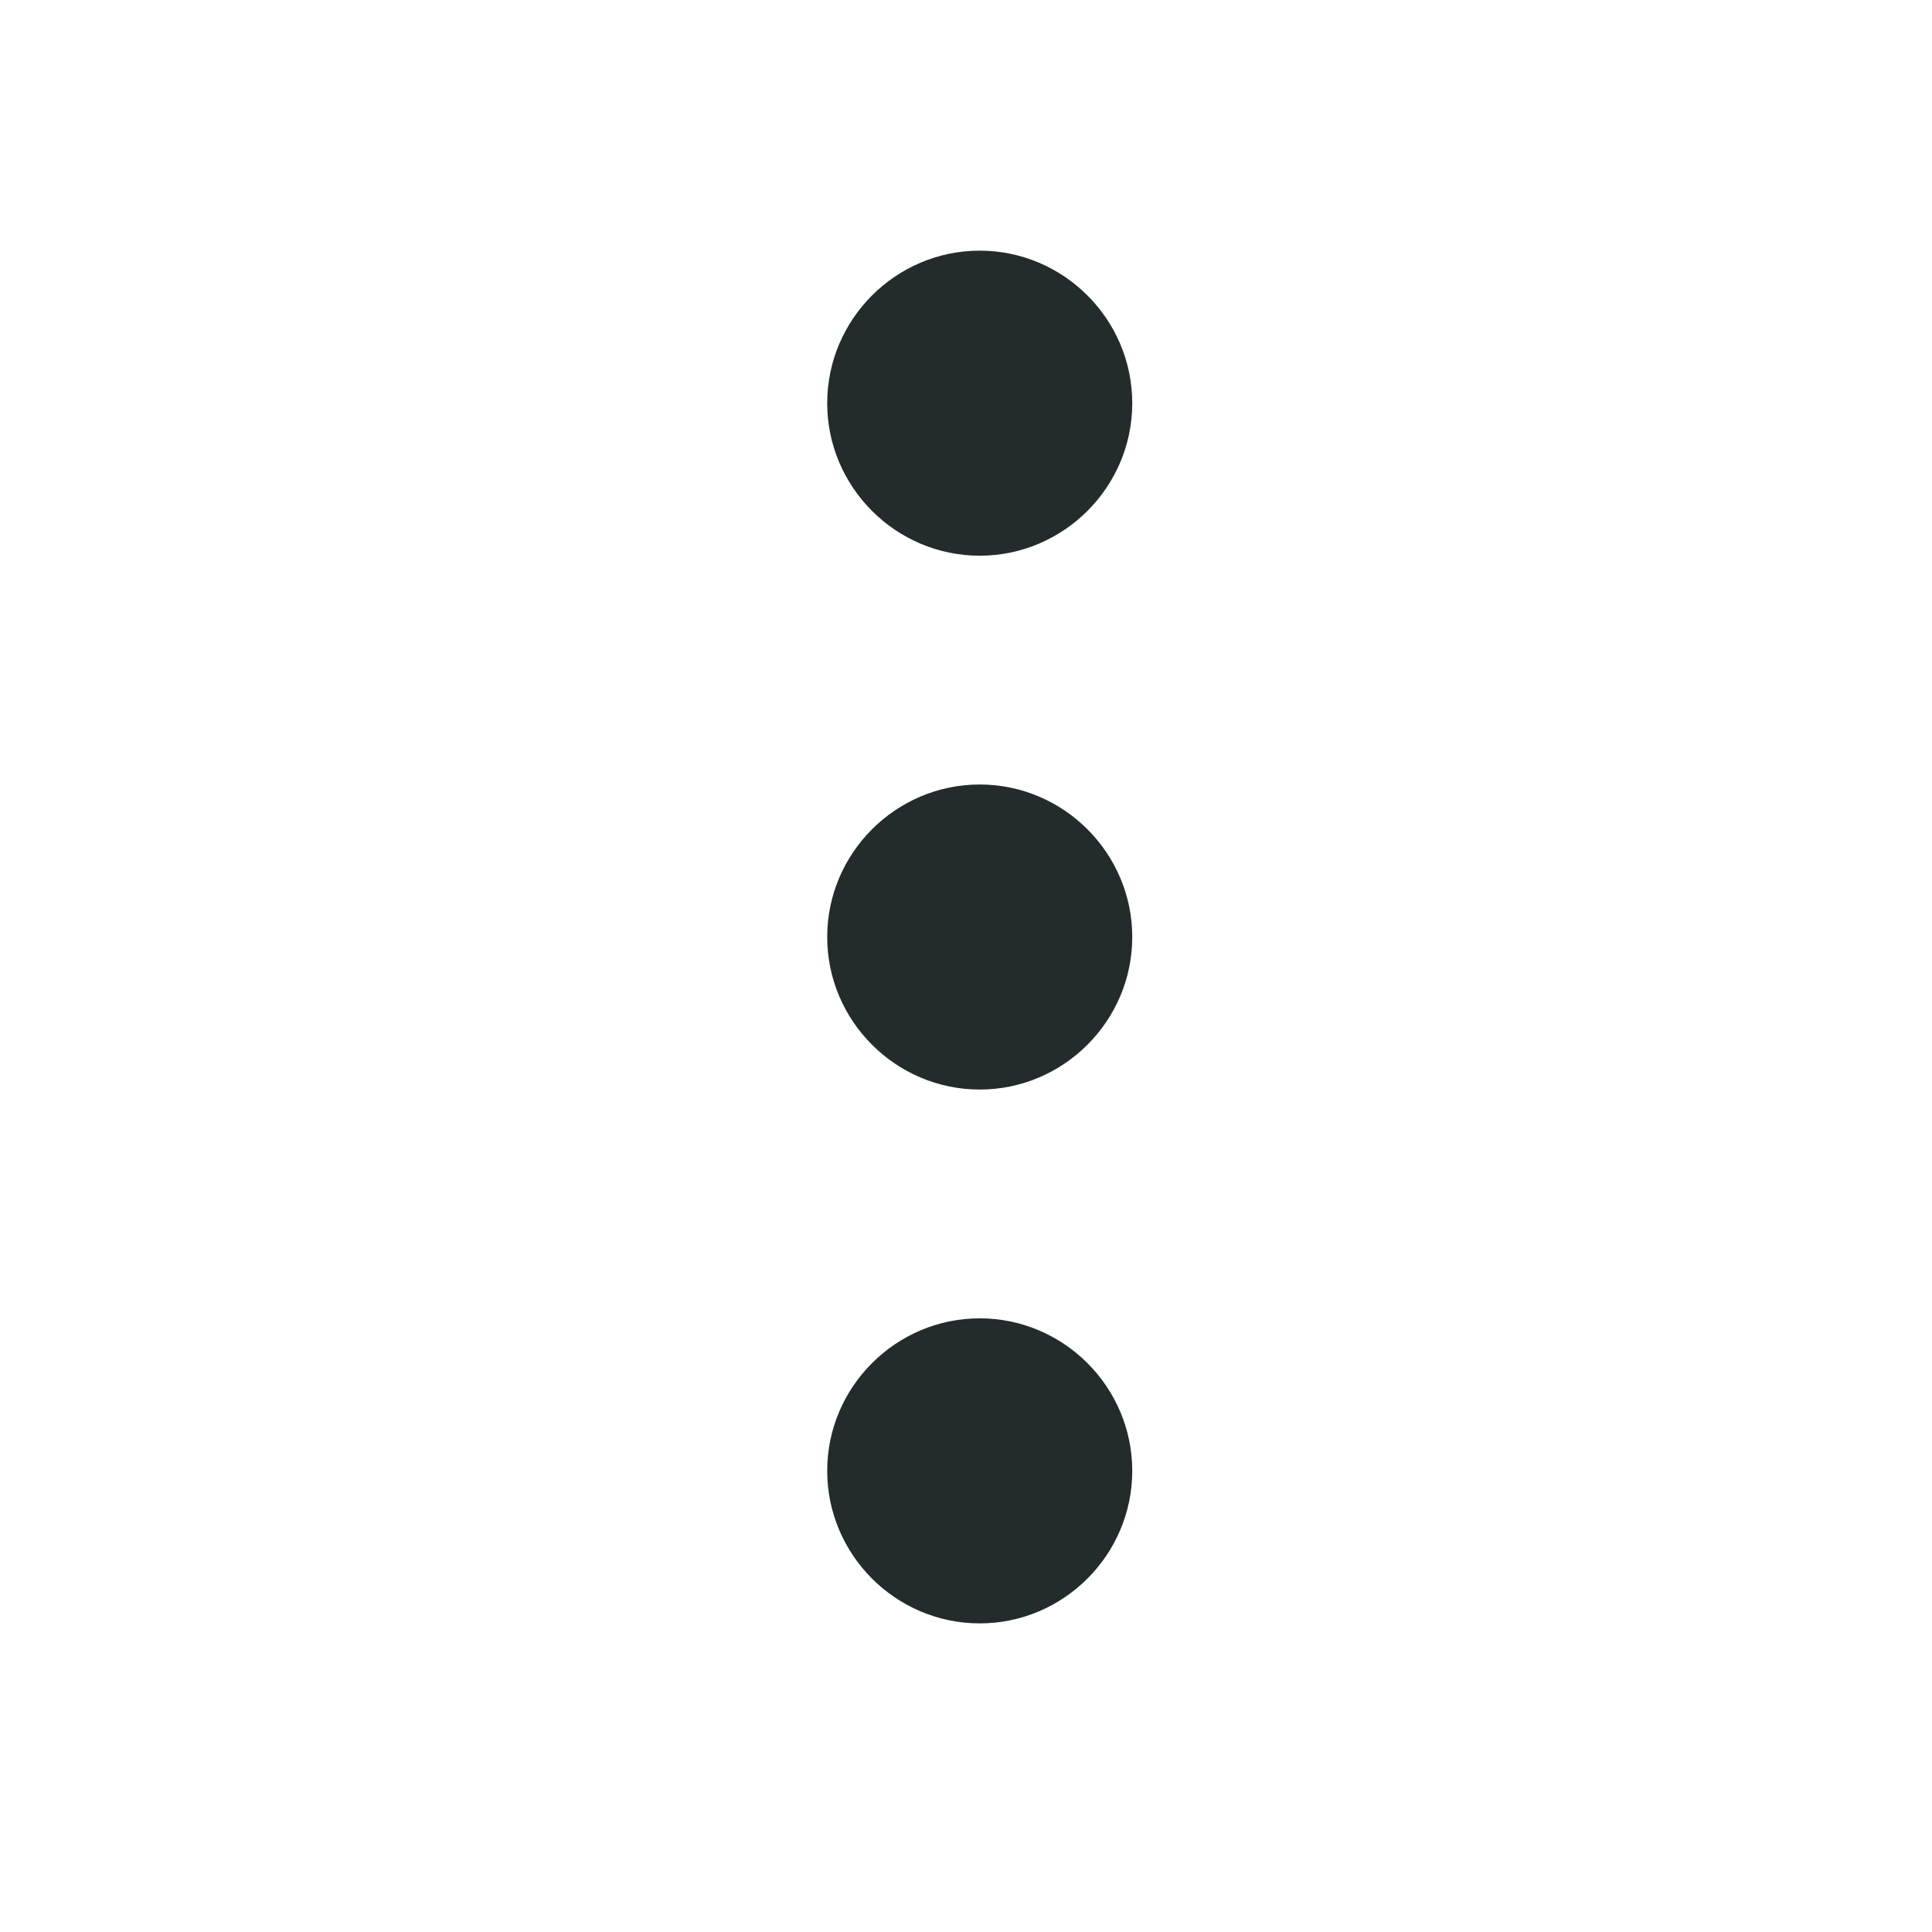 <svg width="19" height="19" viewBox="0 0 19 19" fill="none" xmlns="http://www.w3.org/2000/svg">
<path d="M8.135 14.465C8.135 15.29 8.81 15.965 9.635 15.965C10.46 15.965 11.135 15.29 11.135 14.465C11.135 13.64 10.46 12.965 9.635 12.965C8.81 12.965 8.135 13.64 8.135 14.465Z" fill="#232B2B"/>
<path d="M8.135 3.965C8.135 4.79 8.81 5.465 9.635 5.465C10.46 5.465 11.135 4.79 11.135 3.965C11.135 3.14 10.46 2.465 9.635 2.465C8.81 2.465 8.135 3.14 8.135 3.965Z" fill="#232B2B"/>
<path d="M8.135 9.215C8.135 10.04 8.81 10.715 9.635 10.715C10.46 10.715 11.135 10.04 11.135 9.215C11.135 8.39 10.46 7.715 9.635 7.715C8.81 7.715 8.135 8.39 8.135 9.215Z" fill="#232B2B"/>
</svg>
